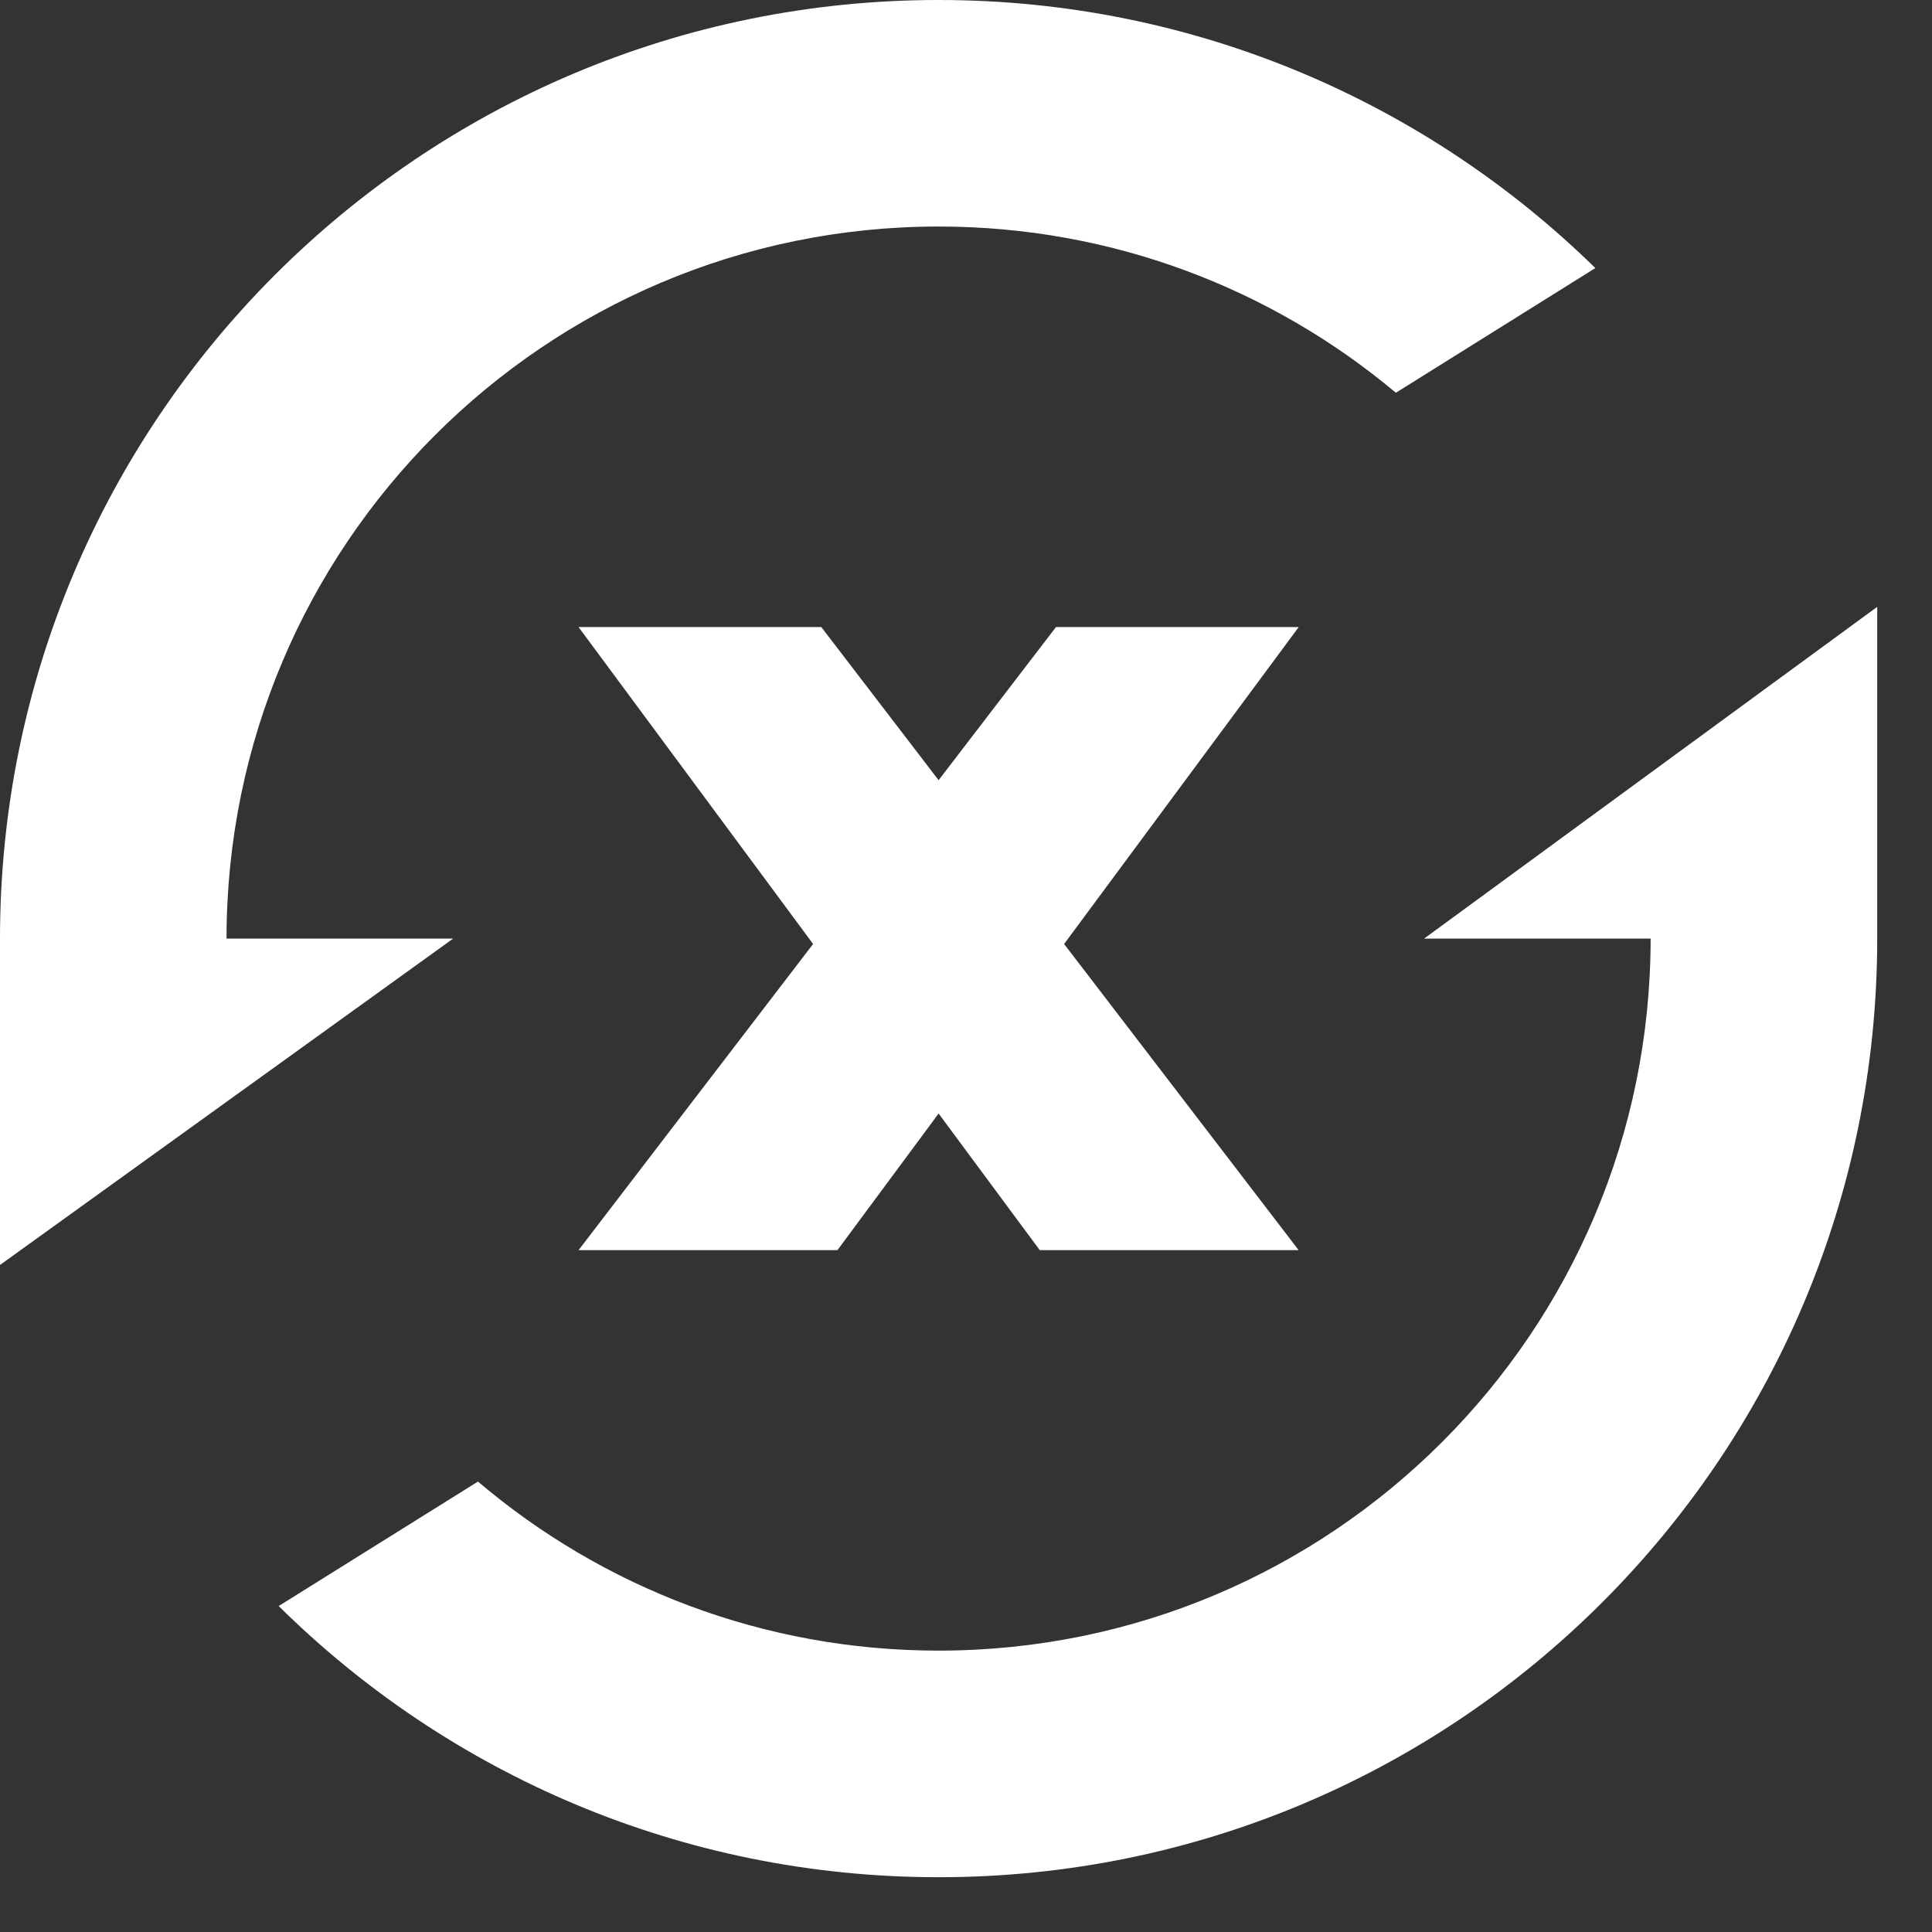 <svg width="28" height="28" viewBox="0 0 28 28" fill="none" xmlns="http://www.w3.org/2000/svg">
    <rect x="0" y="0" width="28" height="28" fill="#333333" stroke="none"/>
    <g clip-path="url(#clip0_287_3356)">
        <path fill-rule="evenodd" clip-rule="evenodd" d="M0 18.333V13.603C0 6.09 6.09 0 13.603 0C17.308 0 20.668 1.482 23.121 3.885L20.23 5.692C18.437 4.189 16.126 3.283 13.603 3.283C7.904 3.283 3.283 7.904 3.283 13.603H6.567L0 18.333ZM6.927 21.472C8.726 23 11.057 23.922 13.603 23.922C19.302 23.922 23.922 19.302 23.922 13.603H20.639L27.206 8.795L27.206 13.603C27.206 21.116 21.116 27.206 13.603 27.206C9.874 27.206 6.496 25.706 4.039 23.276L6.927 21.472ZM18.821 18.118H15.069L13.603 16.138L12.137 18.118H8.385L11.784 13.681L8.385 9.088H11.903L13.603 11.307L15.304 9.088H18.822L15.422 13.681L18.821 18.118Z" fill="white" />
    </g>
    <defs>
        <clipPath id="clip0_287_3356">
            <rect width="27.206" height="27.206" fill="white" />
        </clipPath>
    </defs>
</svg>
    